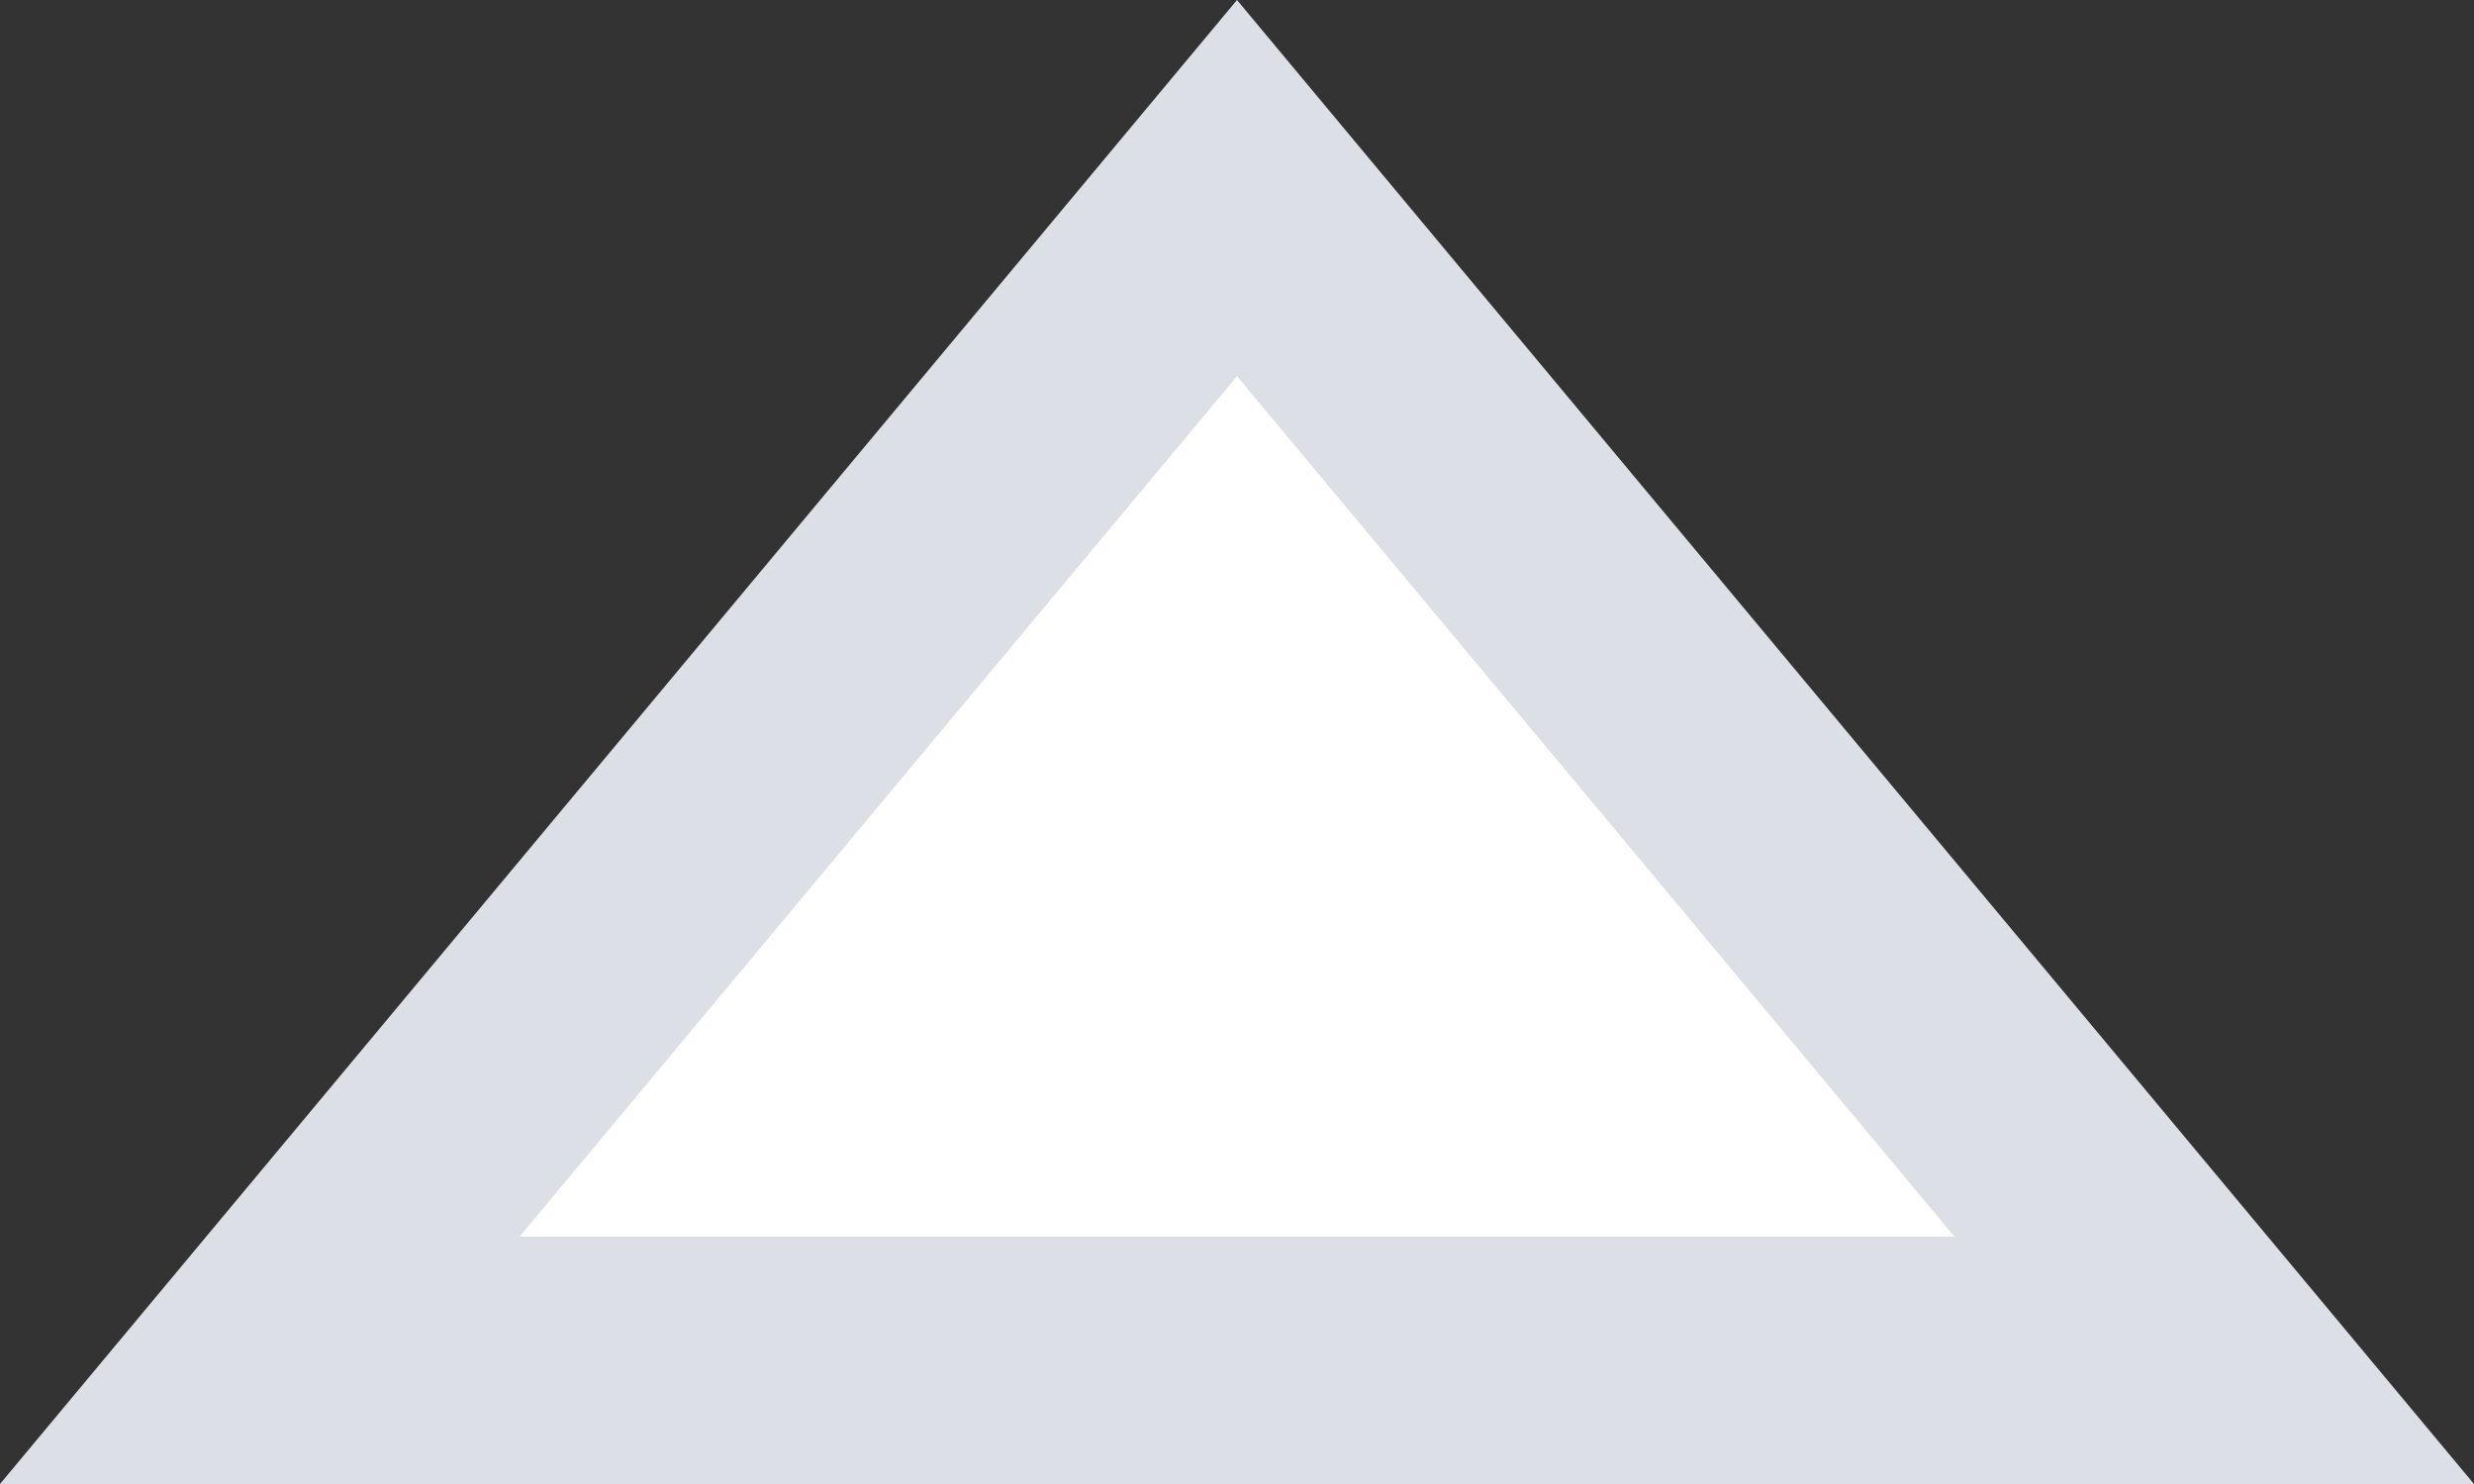 ﻿<?xml version="1.0" encoding="utf-8"?>
<svg version="1.1" xmlns:xlink="http://www.w3.org/1999/xlink" width="10px" height="6px" xmlns="http://www.w3.org/2000/svg">
  <rect width="100%" height="100%" fill="#333333" stroke="none"/>
  <g transform="matrix(1 0 0 1 -14 -1 )">
    <path d="M 15.05 6.5  L 19 1.76  L 22.95 6.5  L 15.05 6.5  Z " fill-rule="nonzero" fill="#ffffff" stroke="none" />
    <path d="M 14 7  L 19 1  L 24 7  L 14 7  Z M 19 2.521  L 16.1 6  L 21.9 6  L 19 2.521  Z " fill-rule="nonzero" fill="#dcdfe6" stroke="none" />
  </g>
</svg>